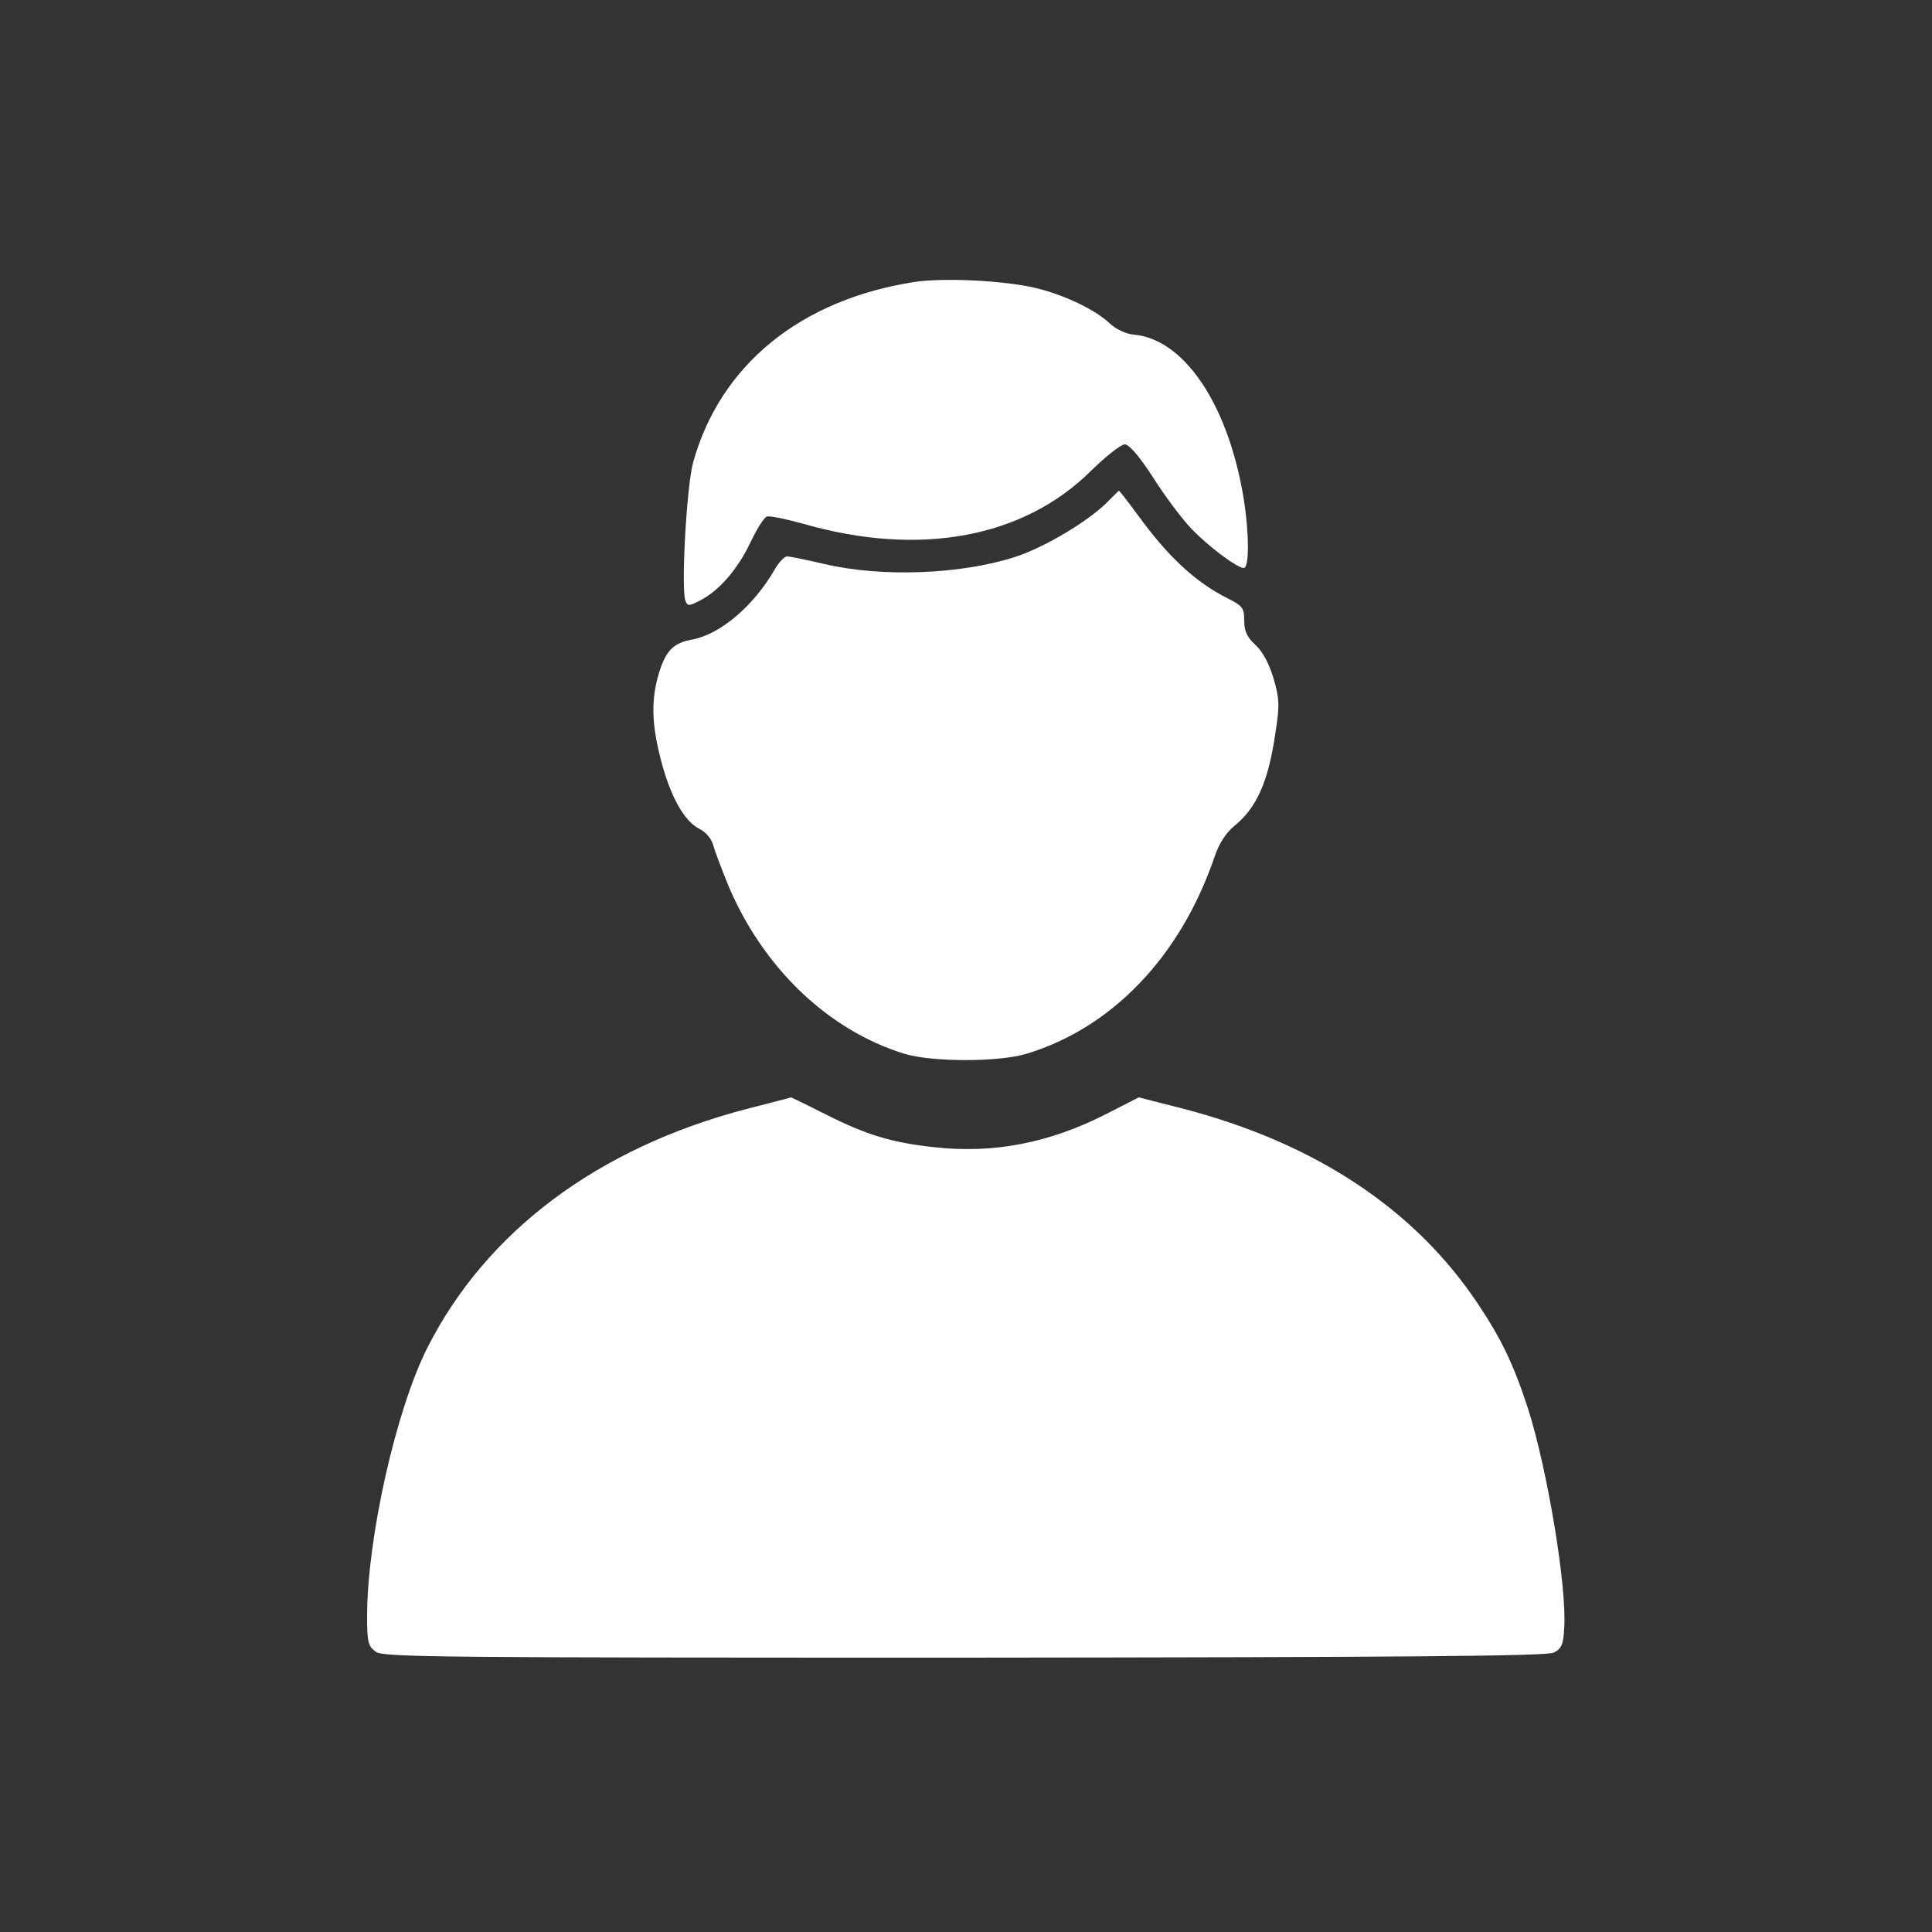 <?xml version="1.0" standalone="no"?>
<!DOCTYPE svg PUBLIC "-//W3C//DTD SVG 20010904//EN"
 "http://www.w3.org/TR/2001/REC-SVG-20010904/DTD/svg10.dtd">
<svg version="1.0" xmlns="http://www.w3.org/2000/svg"
 width="500pt" height="500pt" viewBox="0 0 500 500"
 preserveAspectRatio="xMidYMid meet">

<rect x="0" y="0" width="500" height="500" fill="#333333" stroke="none"/>

<g transform="translate(0,500) scale(0.1,-0.1)"
fill="#FFFFFF" stroke="none">
<path d="M2365 4270 c-294 -46 -501 -215 -571 -466 -17 -60 -32 -329 -20 -359
5 -14 9 -14 38 1 50 26 97 81 130 150 16 34 35 64 42 67 7 3 49 -6 93 -18 301
-87 571 -38 747 137 38 37 77 68 87 68 11 0 38 -31 74 -87 31 -49 76 -108 98
-131 45 -47 119 -102 136 -102 15 0 14 99 -3 195 -42 235 -154 398 -282 409
-21 2 -46 14 -62 29 -38 36 -118 74 -193 92 -82 19 -237 27 -314 15z"/>
<path d="M2869 3704 c-46 -49 -165 -121 -244 -146 -141 -45 -344 -52 -490 -18
-47 11 -91 20 -98 20 -7 0 -21 -15 -31 -32 -55 -96 -141 -169 -214 -183 -50
-9 -69 -29 -87 -88 -20 -68 -19 -129 5 -222 24 -94 60 -160 100 -180 18 -9 32
-27 36 -43 4 -15 22 -62 39 -104 90 -213 258 -374 455 -435 72 -22 245 -22
317 0 221 67 397 251 485 506 12 37 30 65 53 84 58 47 88 116 106 242 11 69
10 88 -5 139 -11 37 -28 70 -47 87 -22 20 -29 36 -29 63 0 32 -4 38 -42 57
-84 42 -156 109 -234 217 -25 34 -47 62 -48 62 -1 0 -13 -12 -27 -26z"/>
<path d="M1932 2130 c-386 -101 -675 -318 -827 -620 -81 -162 -155 -492 -155
-694 0 -66 3 -77 23 -91 20 -14 168 -15 1523 -15 1147 1 1506 4 1525 13 20 10
25 21 27 62 8 105 -43 410 -93 568 -37 114 -69 181 -129 271 -164 247 -423
418 -765 507 l-114 29 -86 -44 c-146 -74 -289 -102 -443 -85 -111 12 -176 32
-281 85 -48 24 -88 44 -90 44 -1 -1 -53 -14 -115 -30z"/>
</g>
</svg>
